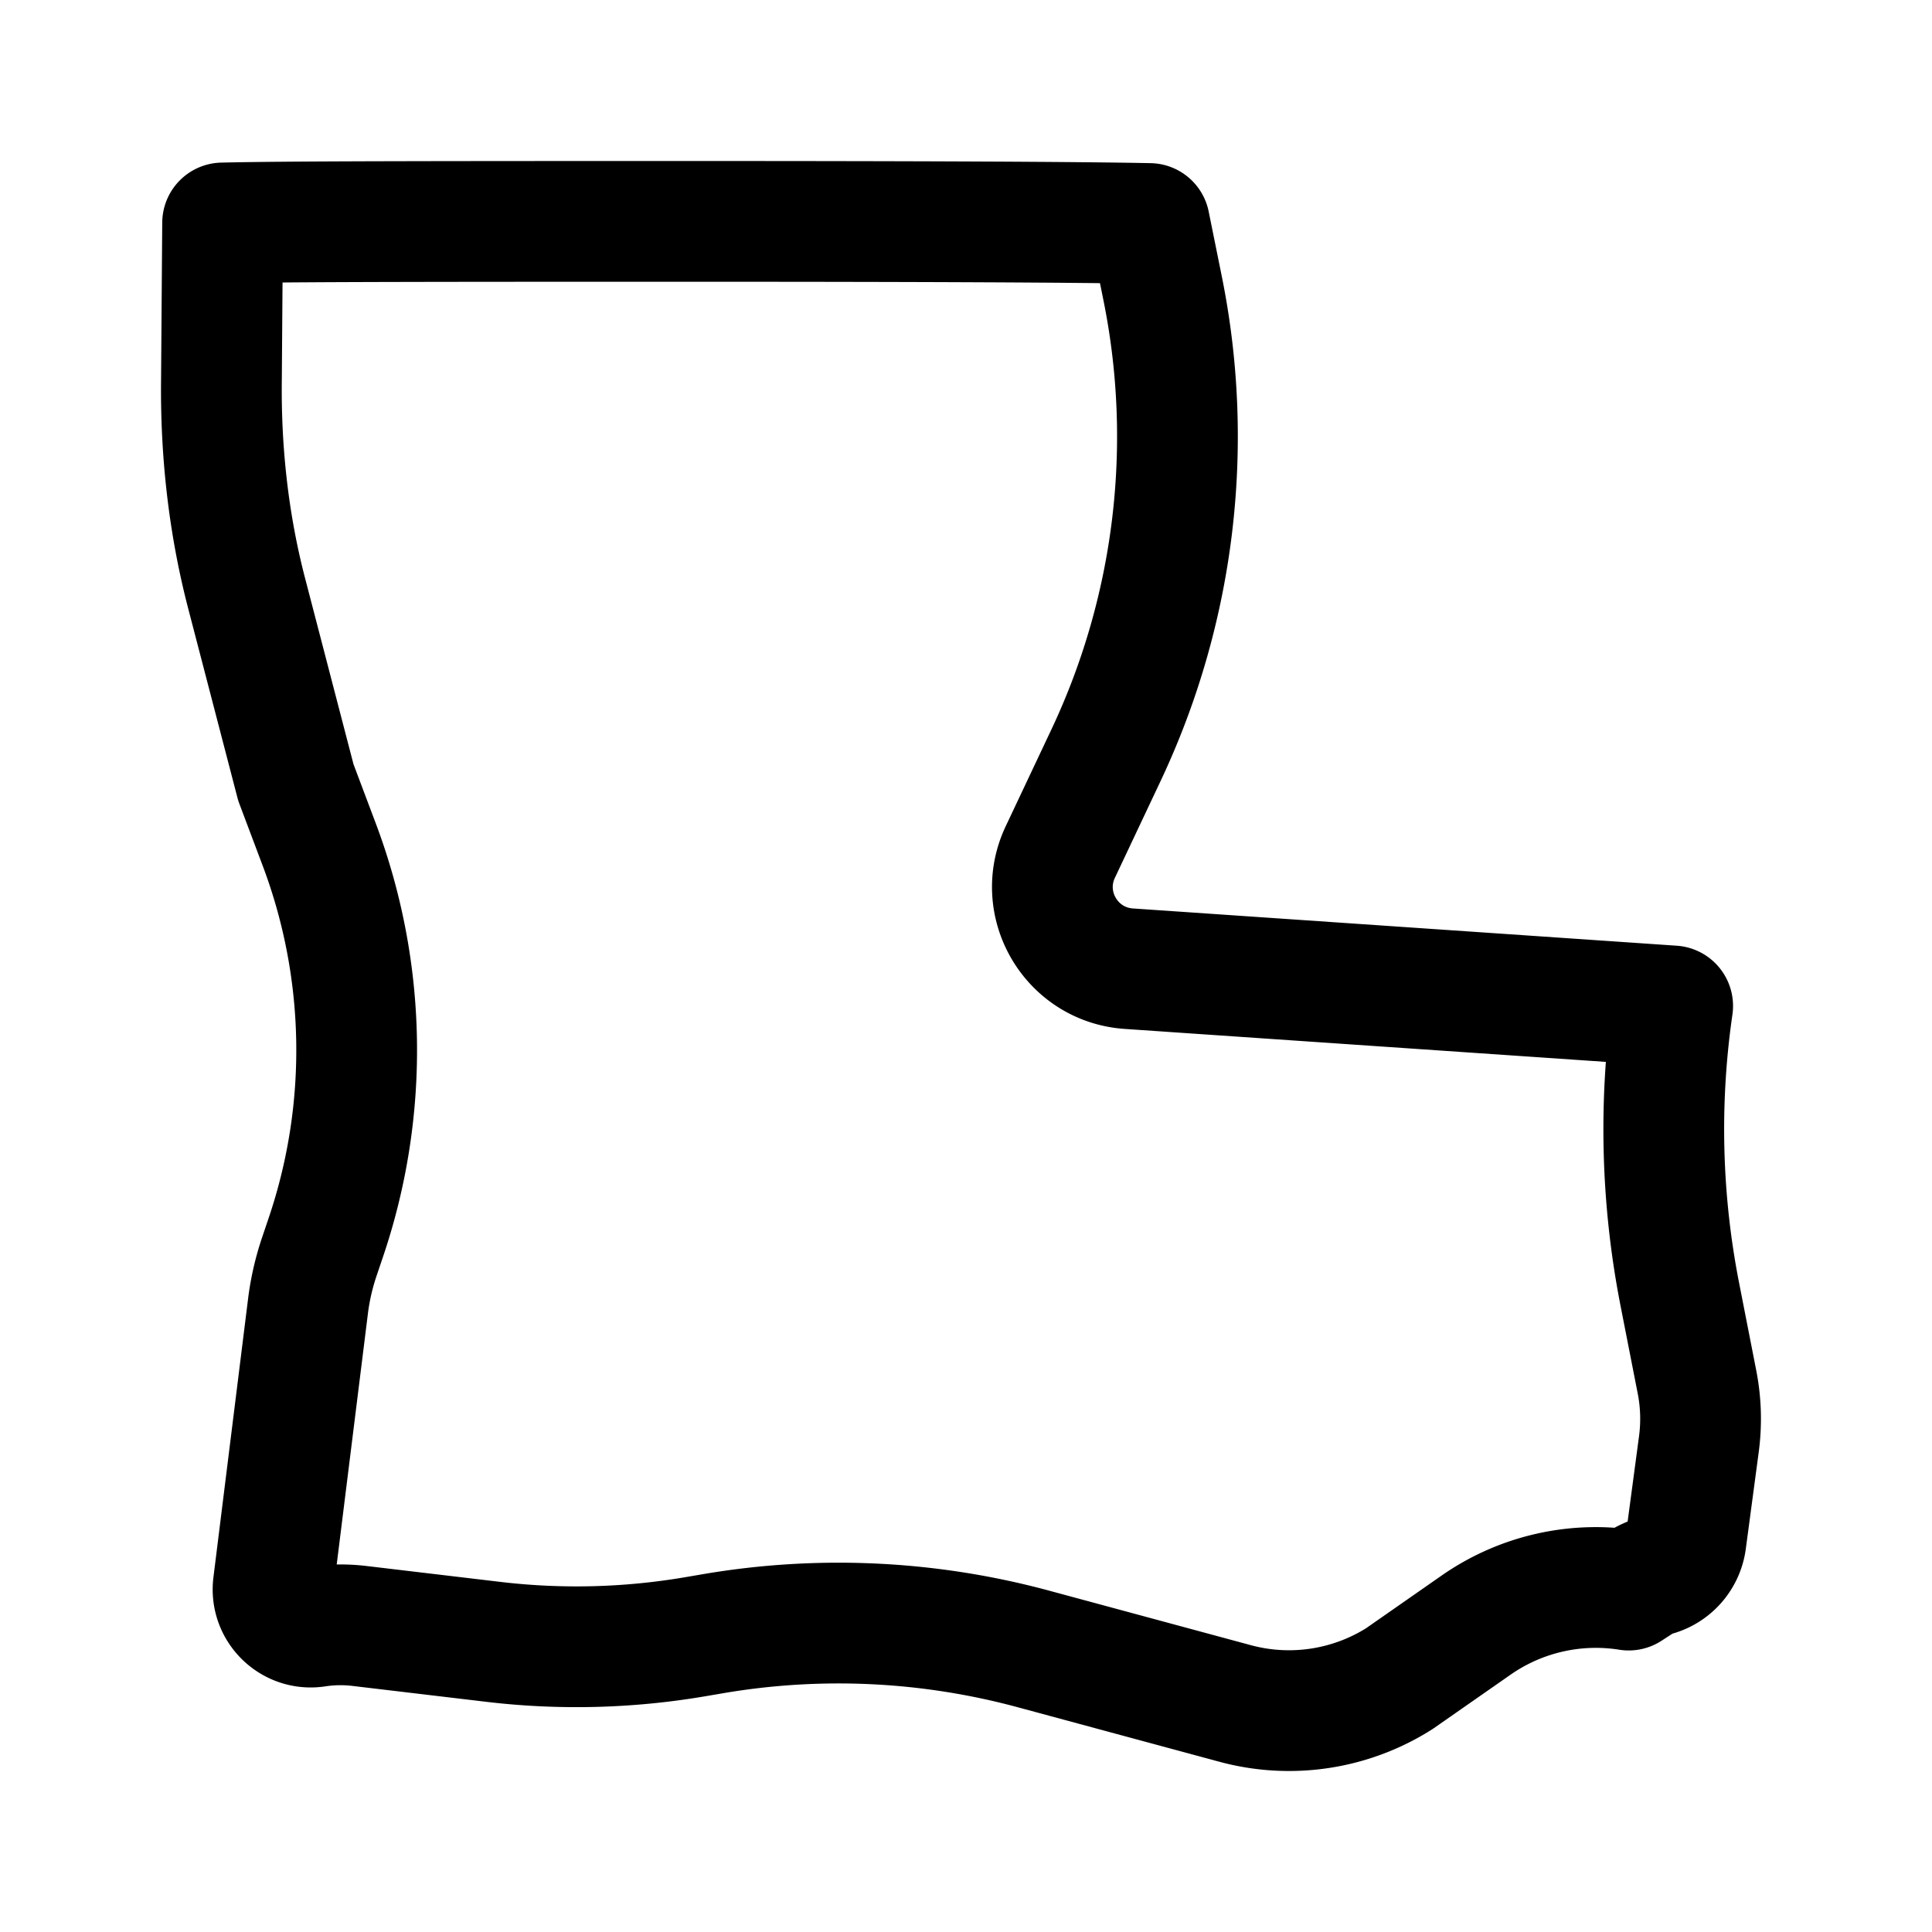 <svg xmlns="http://www.w3.org/2000/svg" width="192" height="192" fill="none" viewBox="0 0 192 192"><path stroke="#000" stroke-linejoin="round" stroke-width="12" d="M139.065 166.821a20.504 20.504 0 0 1-16.315 2.469l-20.056-5.421a74.194 74.194 0 0 0-31.828-1.515l-1.776.303a70.212 70.212 0 0 1-20.071.508l-13.294-1.579a15.89 15.89 0 0 0-4.28.069c-2.455.372-4.587-1.703-4.28-4.166l3.444-27.689c.206-1.659.58-3.294 1.114-4.879l.678-2.007a58.016 58.016 0 0 0-.682-39l-2.316-6.15-4.891-18.79c-1.792-6.882-2.59-14.029-2.506-21.233l.116-15.583c.744-.017 1.613-.034 2.63-.048 6.792-.096 19.407-.11 42.993-.11 24.24 0 39.456.072 46.491.213l1.302 6.431a74.23 74.23 0 0 1-5.625 46.41l-4.543 9.623c-2.446 5.181 1.089 11.199 6.808 11.59l54.049 3.703-.08.575a85.299 85.299 0 0 0 .788 28.068l1.711 8.733a19.04 19.04 0 0 1 .186 6.178l-1.284 9.612a4.15 4.15 0 0 1-2.956 3.435 6.346 6.346 0 0 0-1.685.771l-1.05.679a20.803 20.803 0 0 0-15.112 3.445l-7.68 5.355z"/></svg>